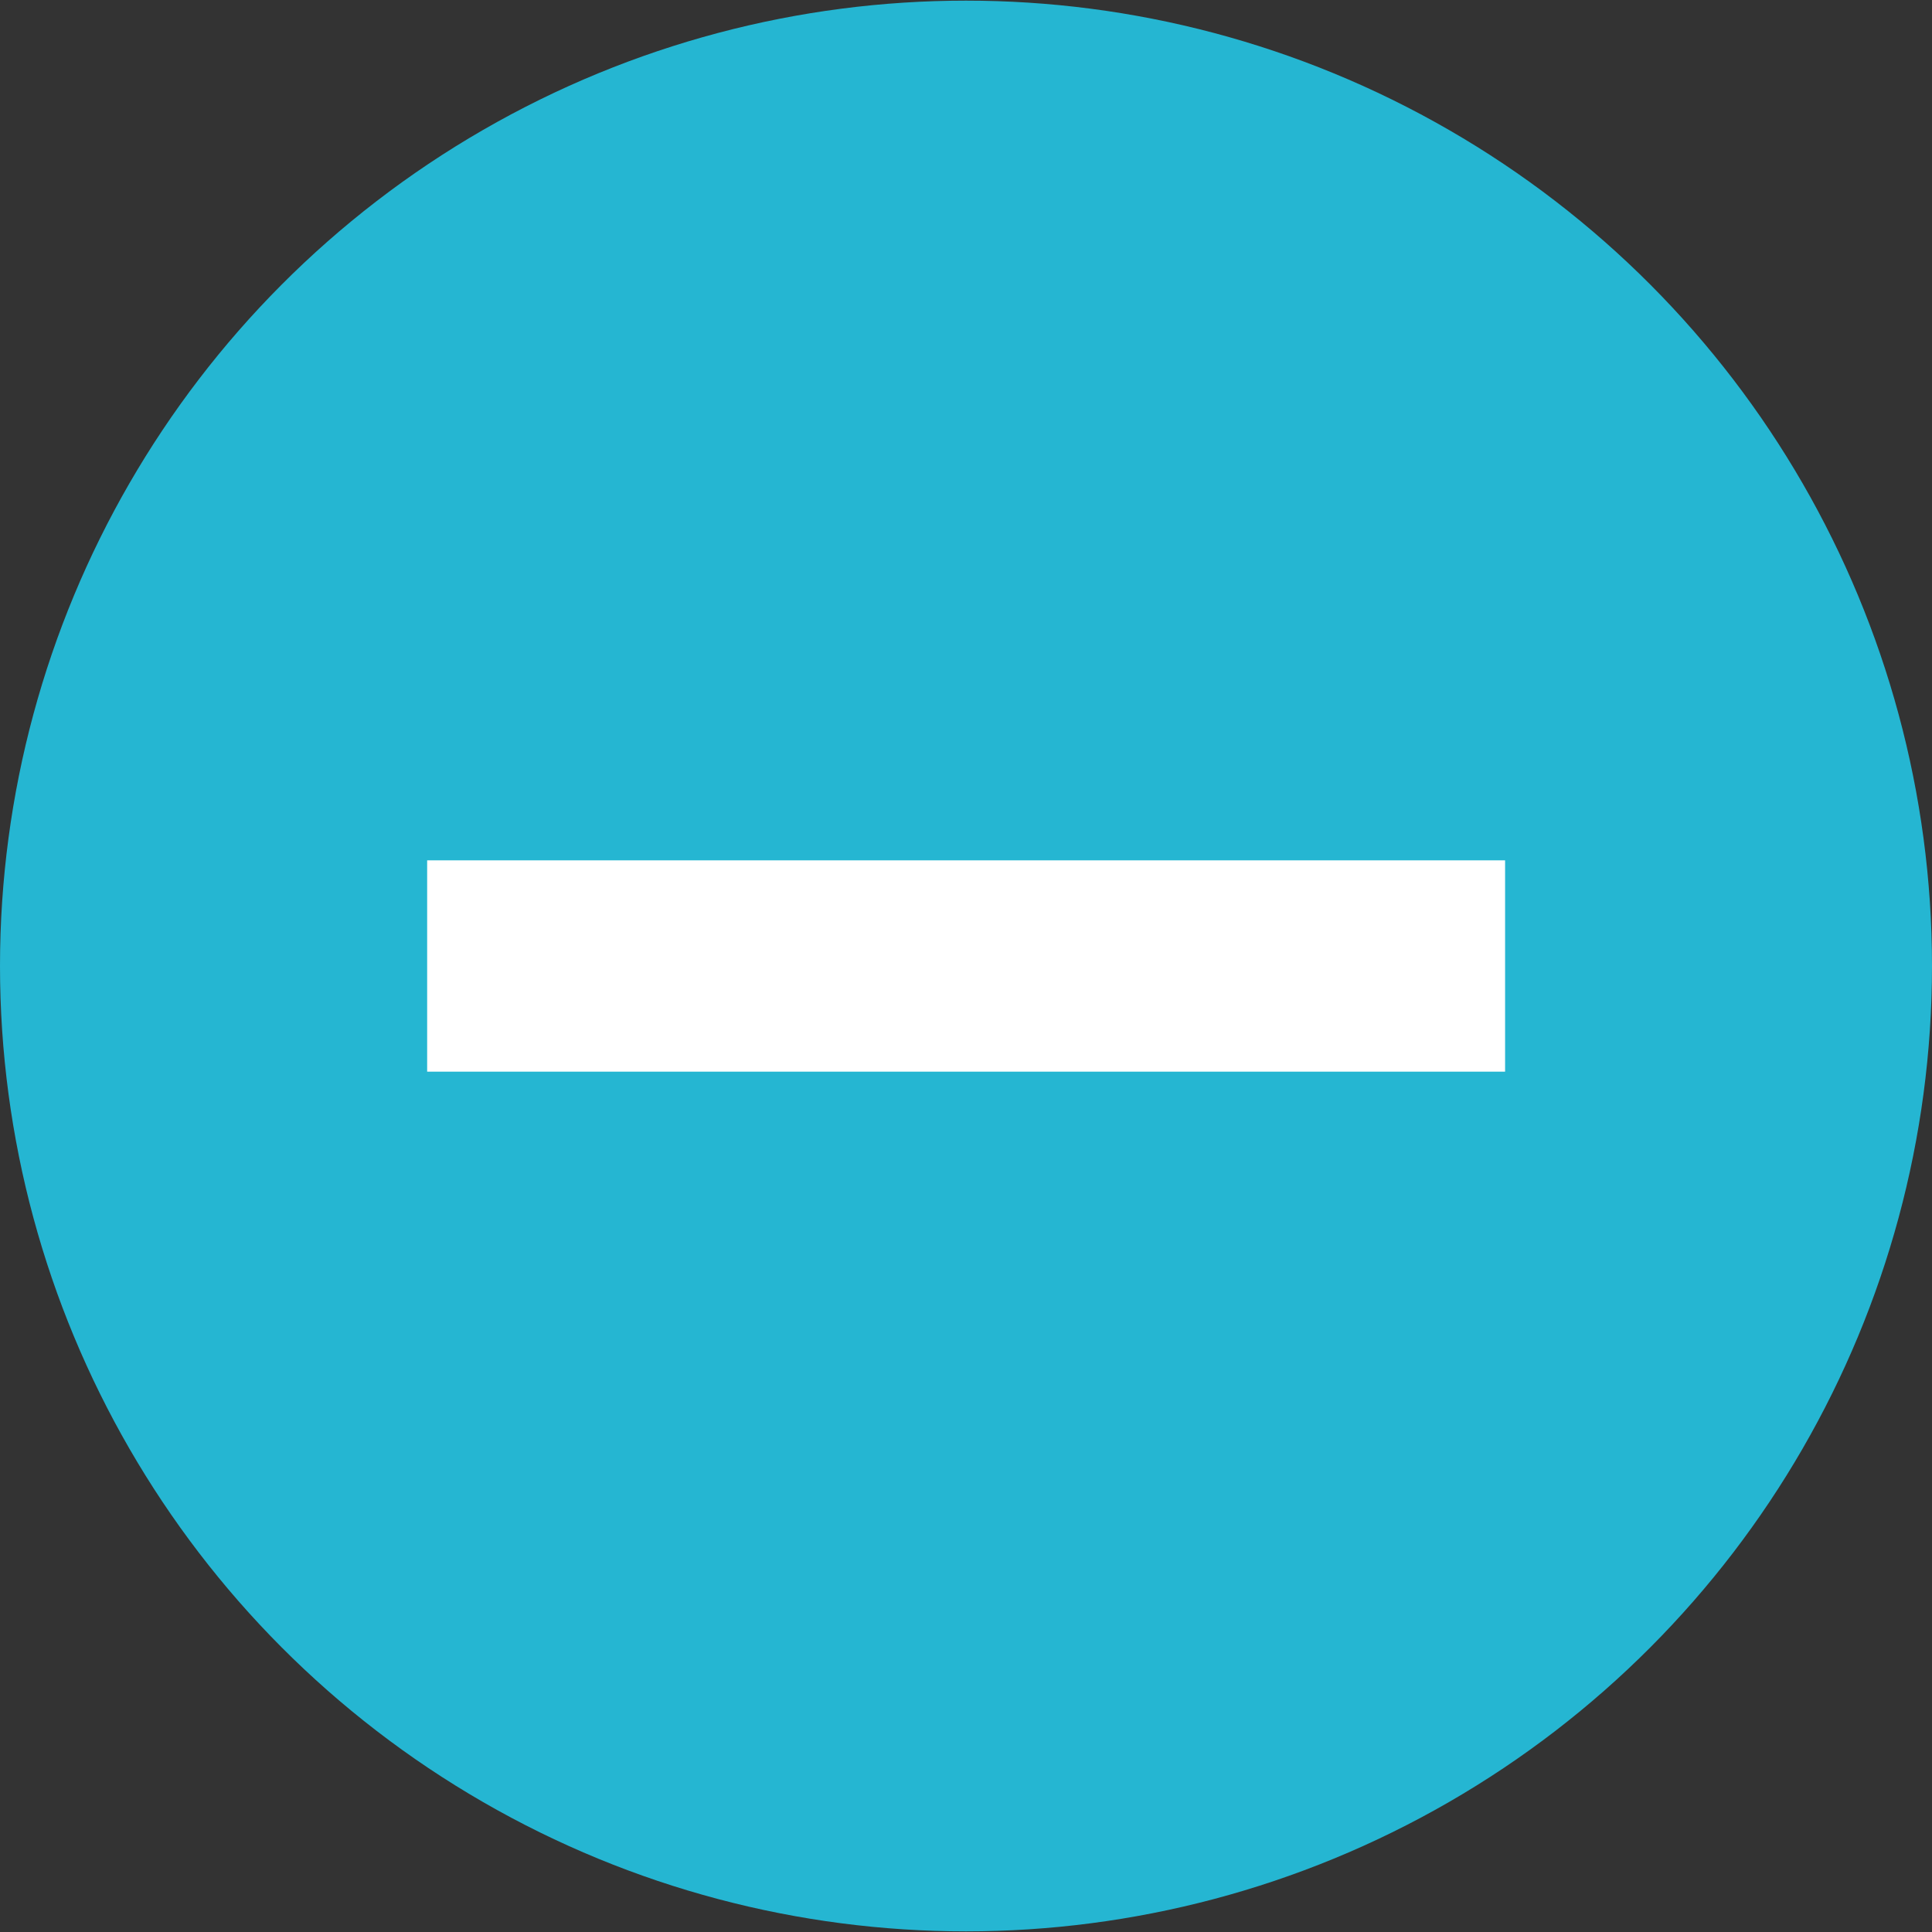 <?xml version="1.0"?>
<svg xmlns="http://www.w3.org/2000/svg" xmlns:xlink="http://www.w3.org/1999/xlink" version="1.1" id="Layer_1" x="0px" y="0px" viewBox="0 0 512 512" style="enable-background:new 0 0 512 512;" xml:space="preserve" width="512px" height="512px" class=""><rect x="0" y="0" width="512" height="512" fill="#333333" stroke="none"/><g><ellipse style="fill:#25B6D2" cx="256" cy="256" rx="256" ry="255.832" data-original="#25B6D2" class="active-path" data-old_color="#25B6D2"/><rect x="113.2" y="228" style="fill:#FFFFFF" width="285.664" height="56" data-original="#FFFFFF" class="" data-old_color="#FFFFFF"/></g> </svg>
